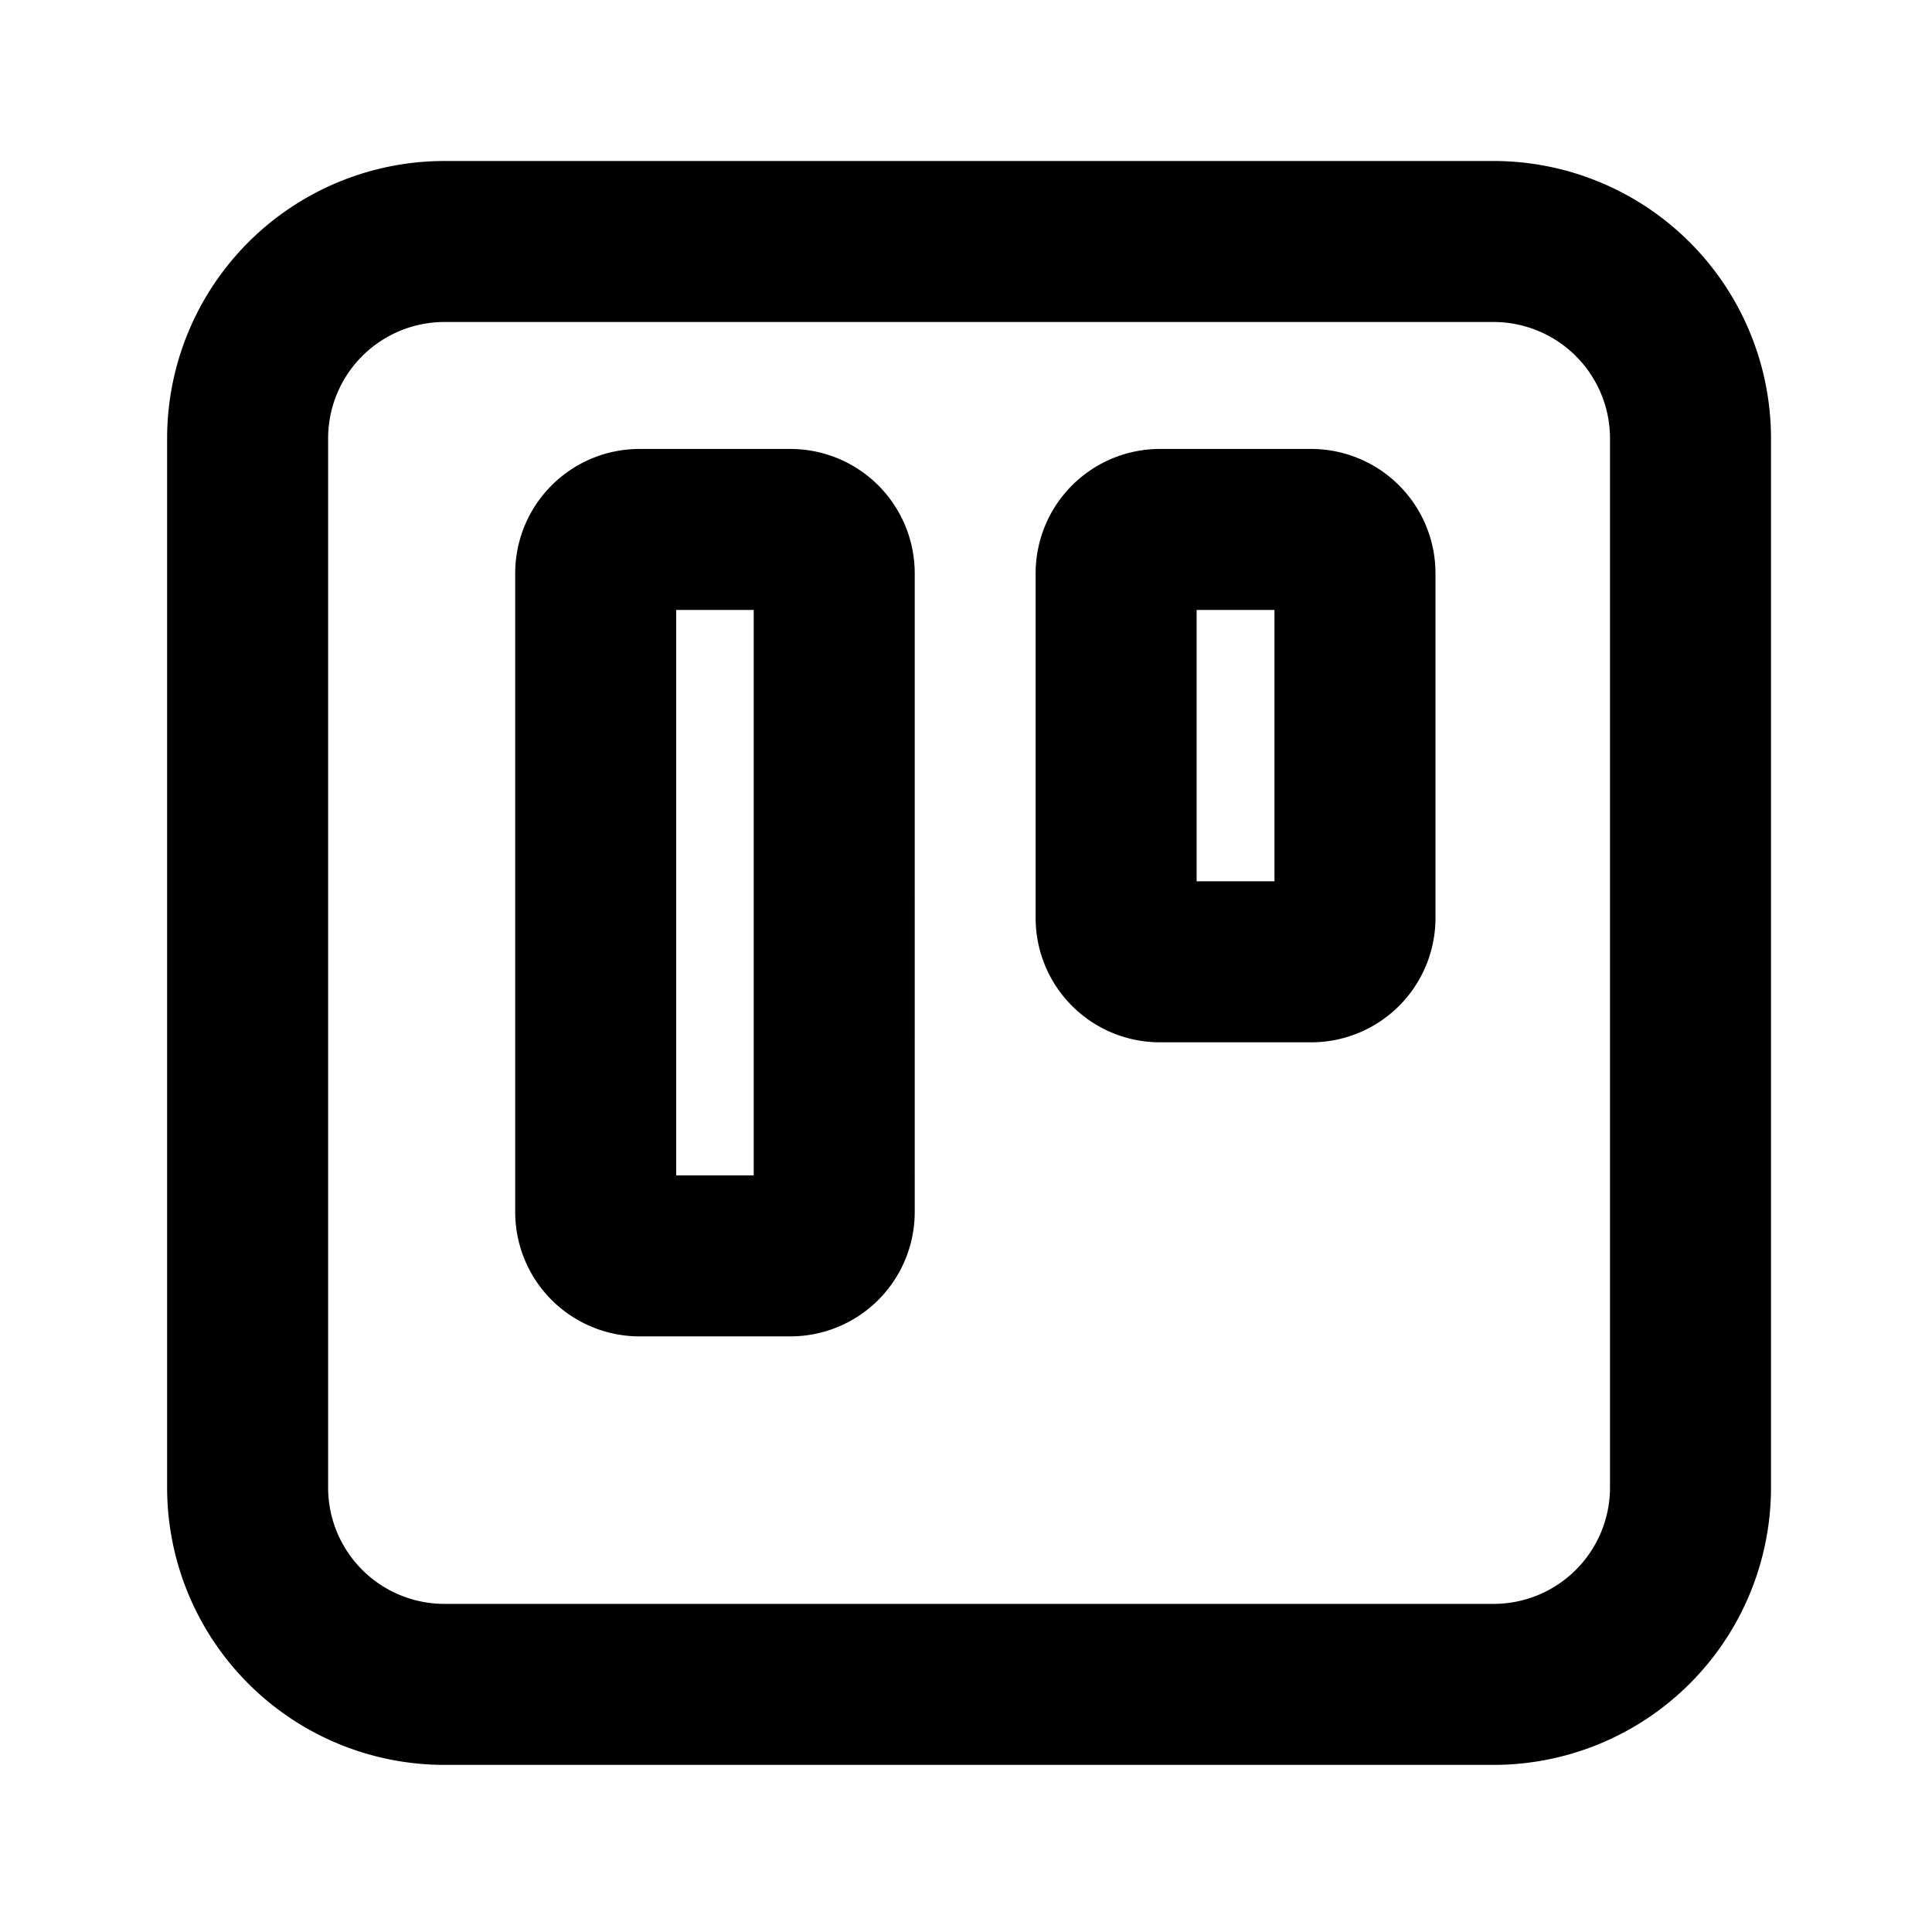 <svg xmlns="http://www.w3.org/2000/svg" viewBox="0 0 24 24" width="24" height="24" stroke="currentColor">
  <path d="M21,18.485a2.446,2.446,0,0,1-2.439,2.439H5.515a2.445,2.445,0,0,1-2.439-2.439V5.439A2.446,2.446,0,0,1,5.515,3H18.561A2.447,2.447,0,0,1,21,5.439ZM16.832,7.12a.545.545,0,0,0-.543-.543H14.408a.545.545,0,0,0-.543.543v4.285a.544.544,0,0,0,.543.543h1.881a.544.544,0,0,0,.543-.543Zm-6.469,0a.545.545,0,0,0-.543-.543H7.939A.545.545,0,0,0,7.4,7.12v7.938a.545.545,0,0,0,.543.543H9.82a.545.545,0,0,0,.543-.543Z" fill="none" stroke-linecap="round" stroke-linejoin="round" stroke-width="2"/>
</svg>
